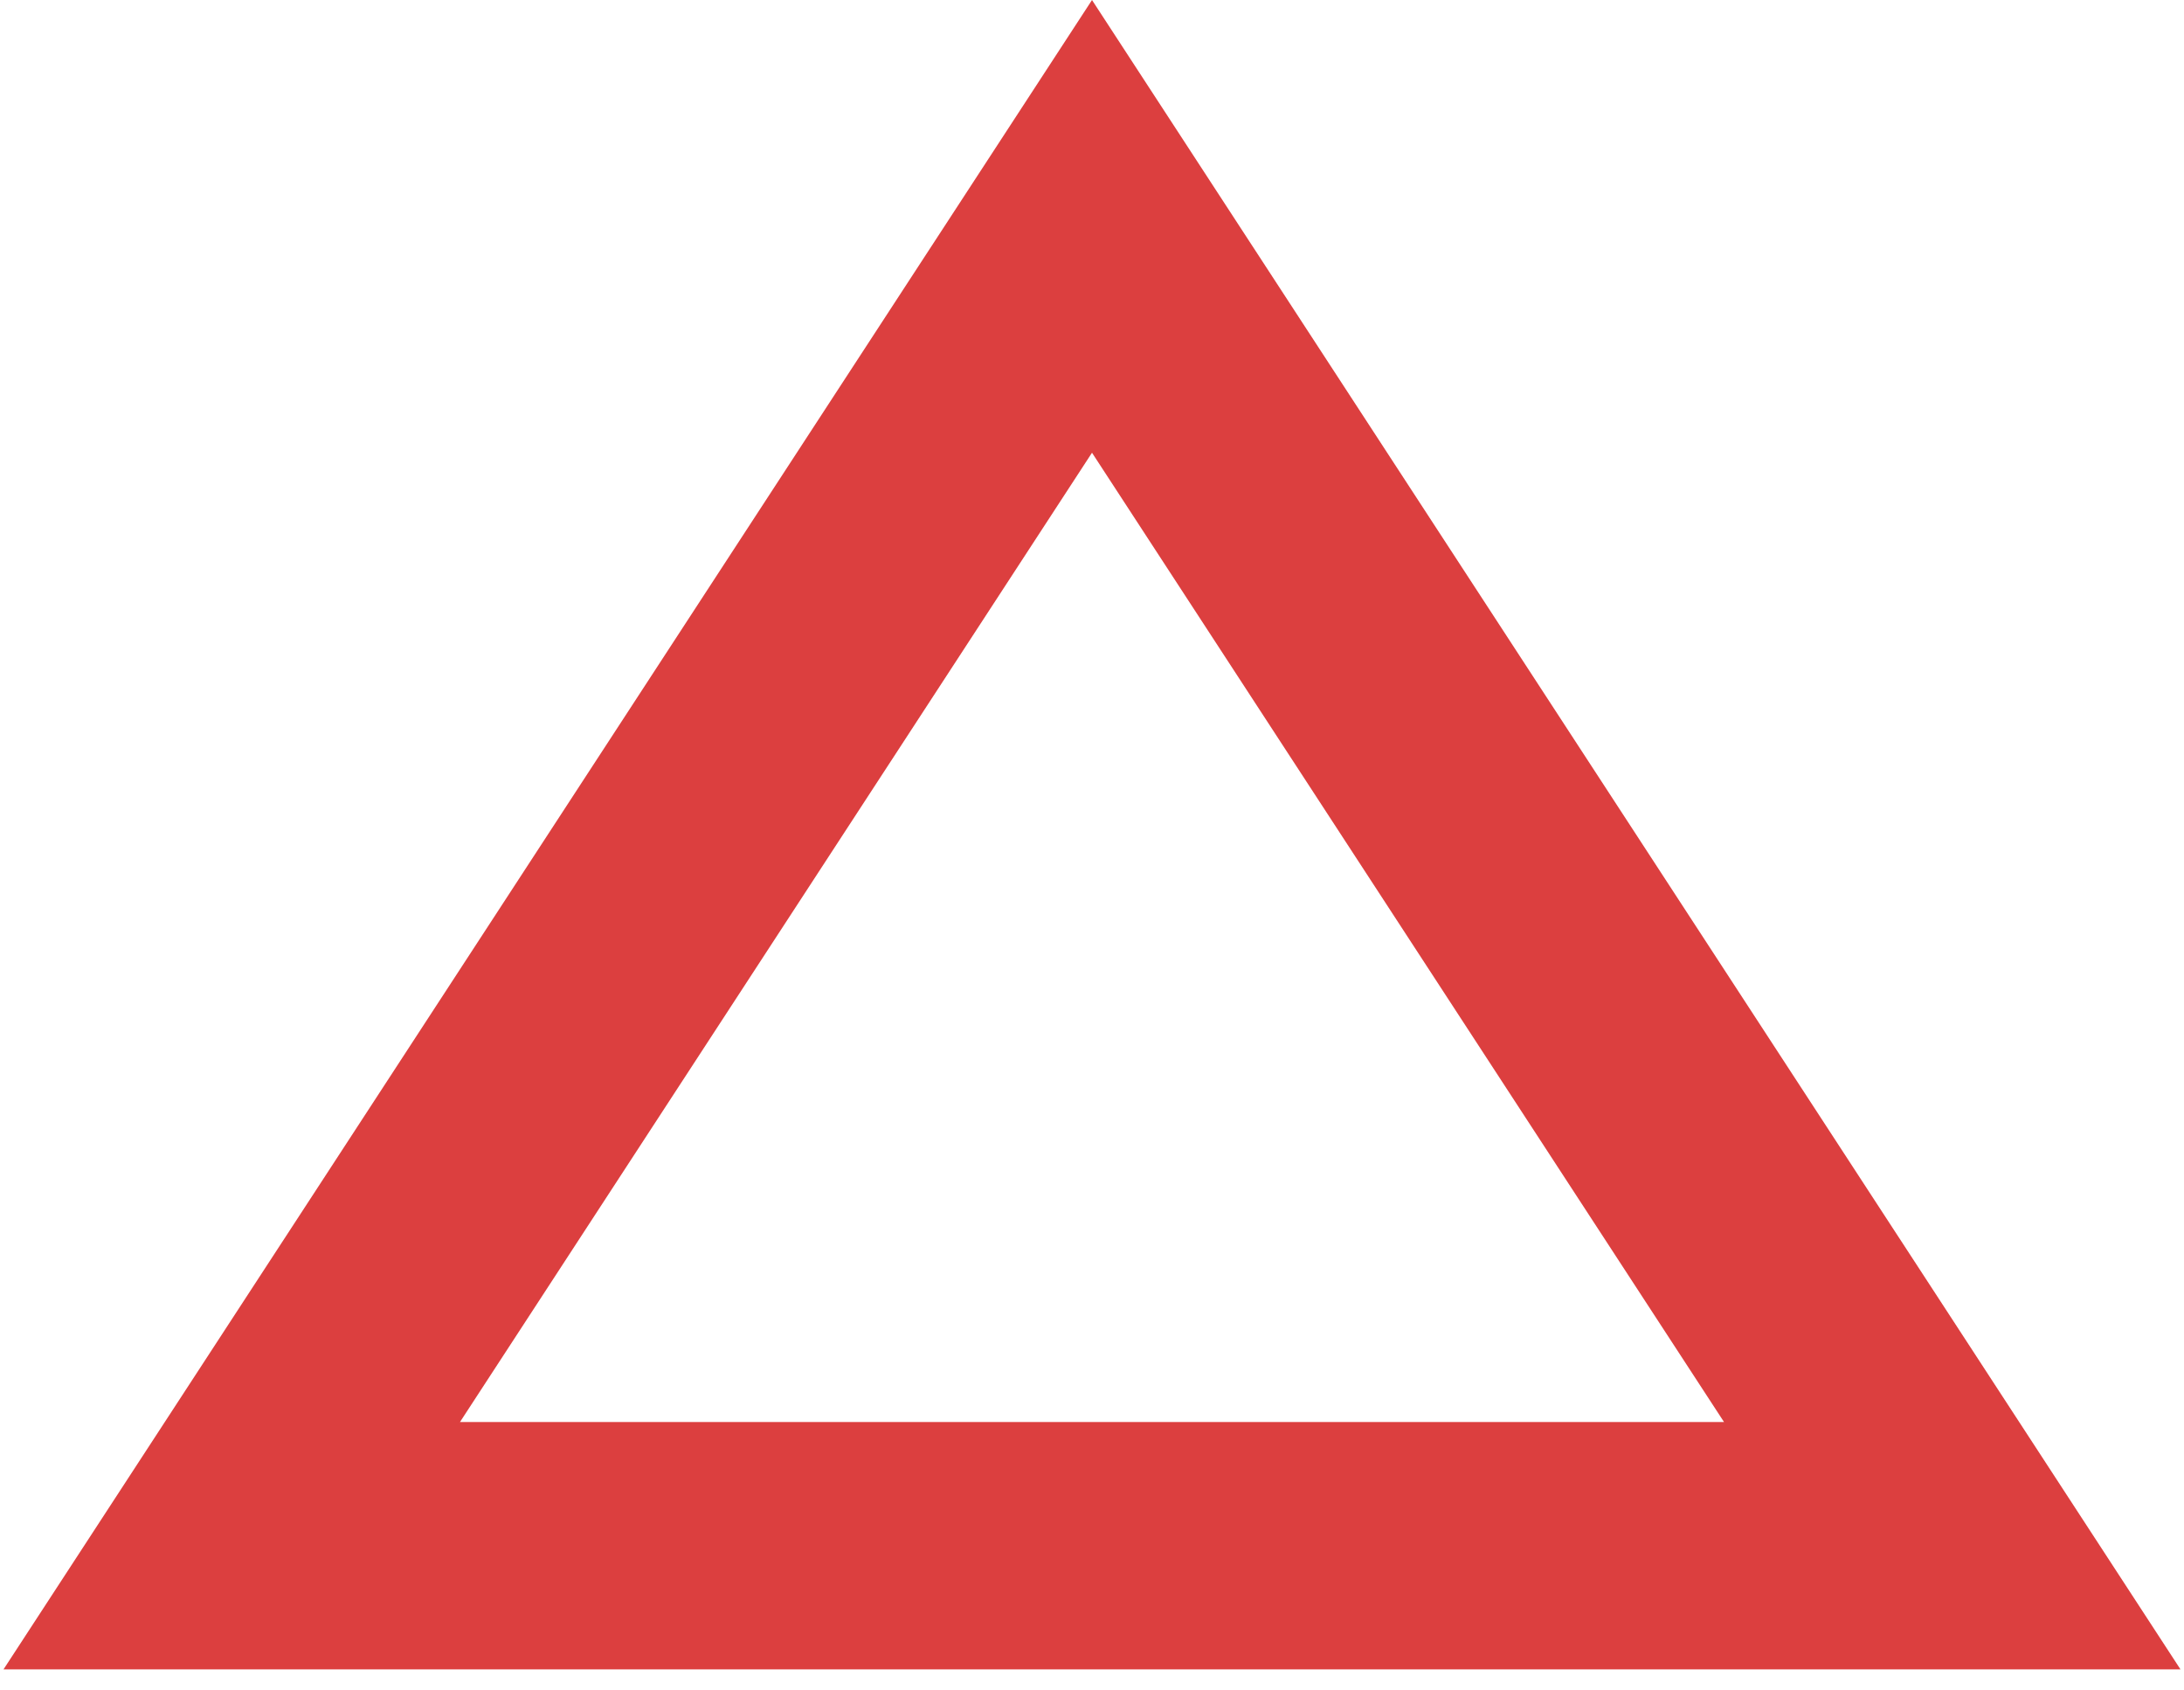<svg width="53" height="41" viewBox="0 0 53 41" fill="none" xmlns="http://www.w3.org/2000/svg">
<path id="Polygon 1" d="M5.624 37.5L26.5 5.492L47.376 37.5H5.624Z" stroke="#DC3F3F" stroke-width="6"/>
</svg>
